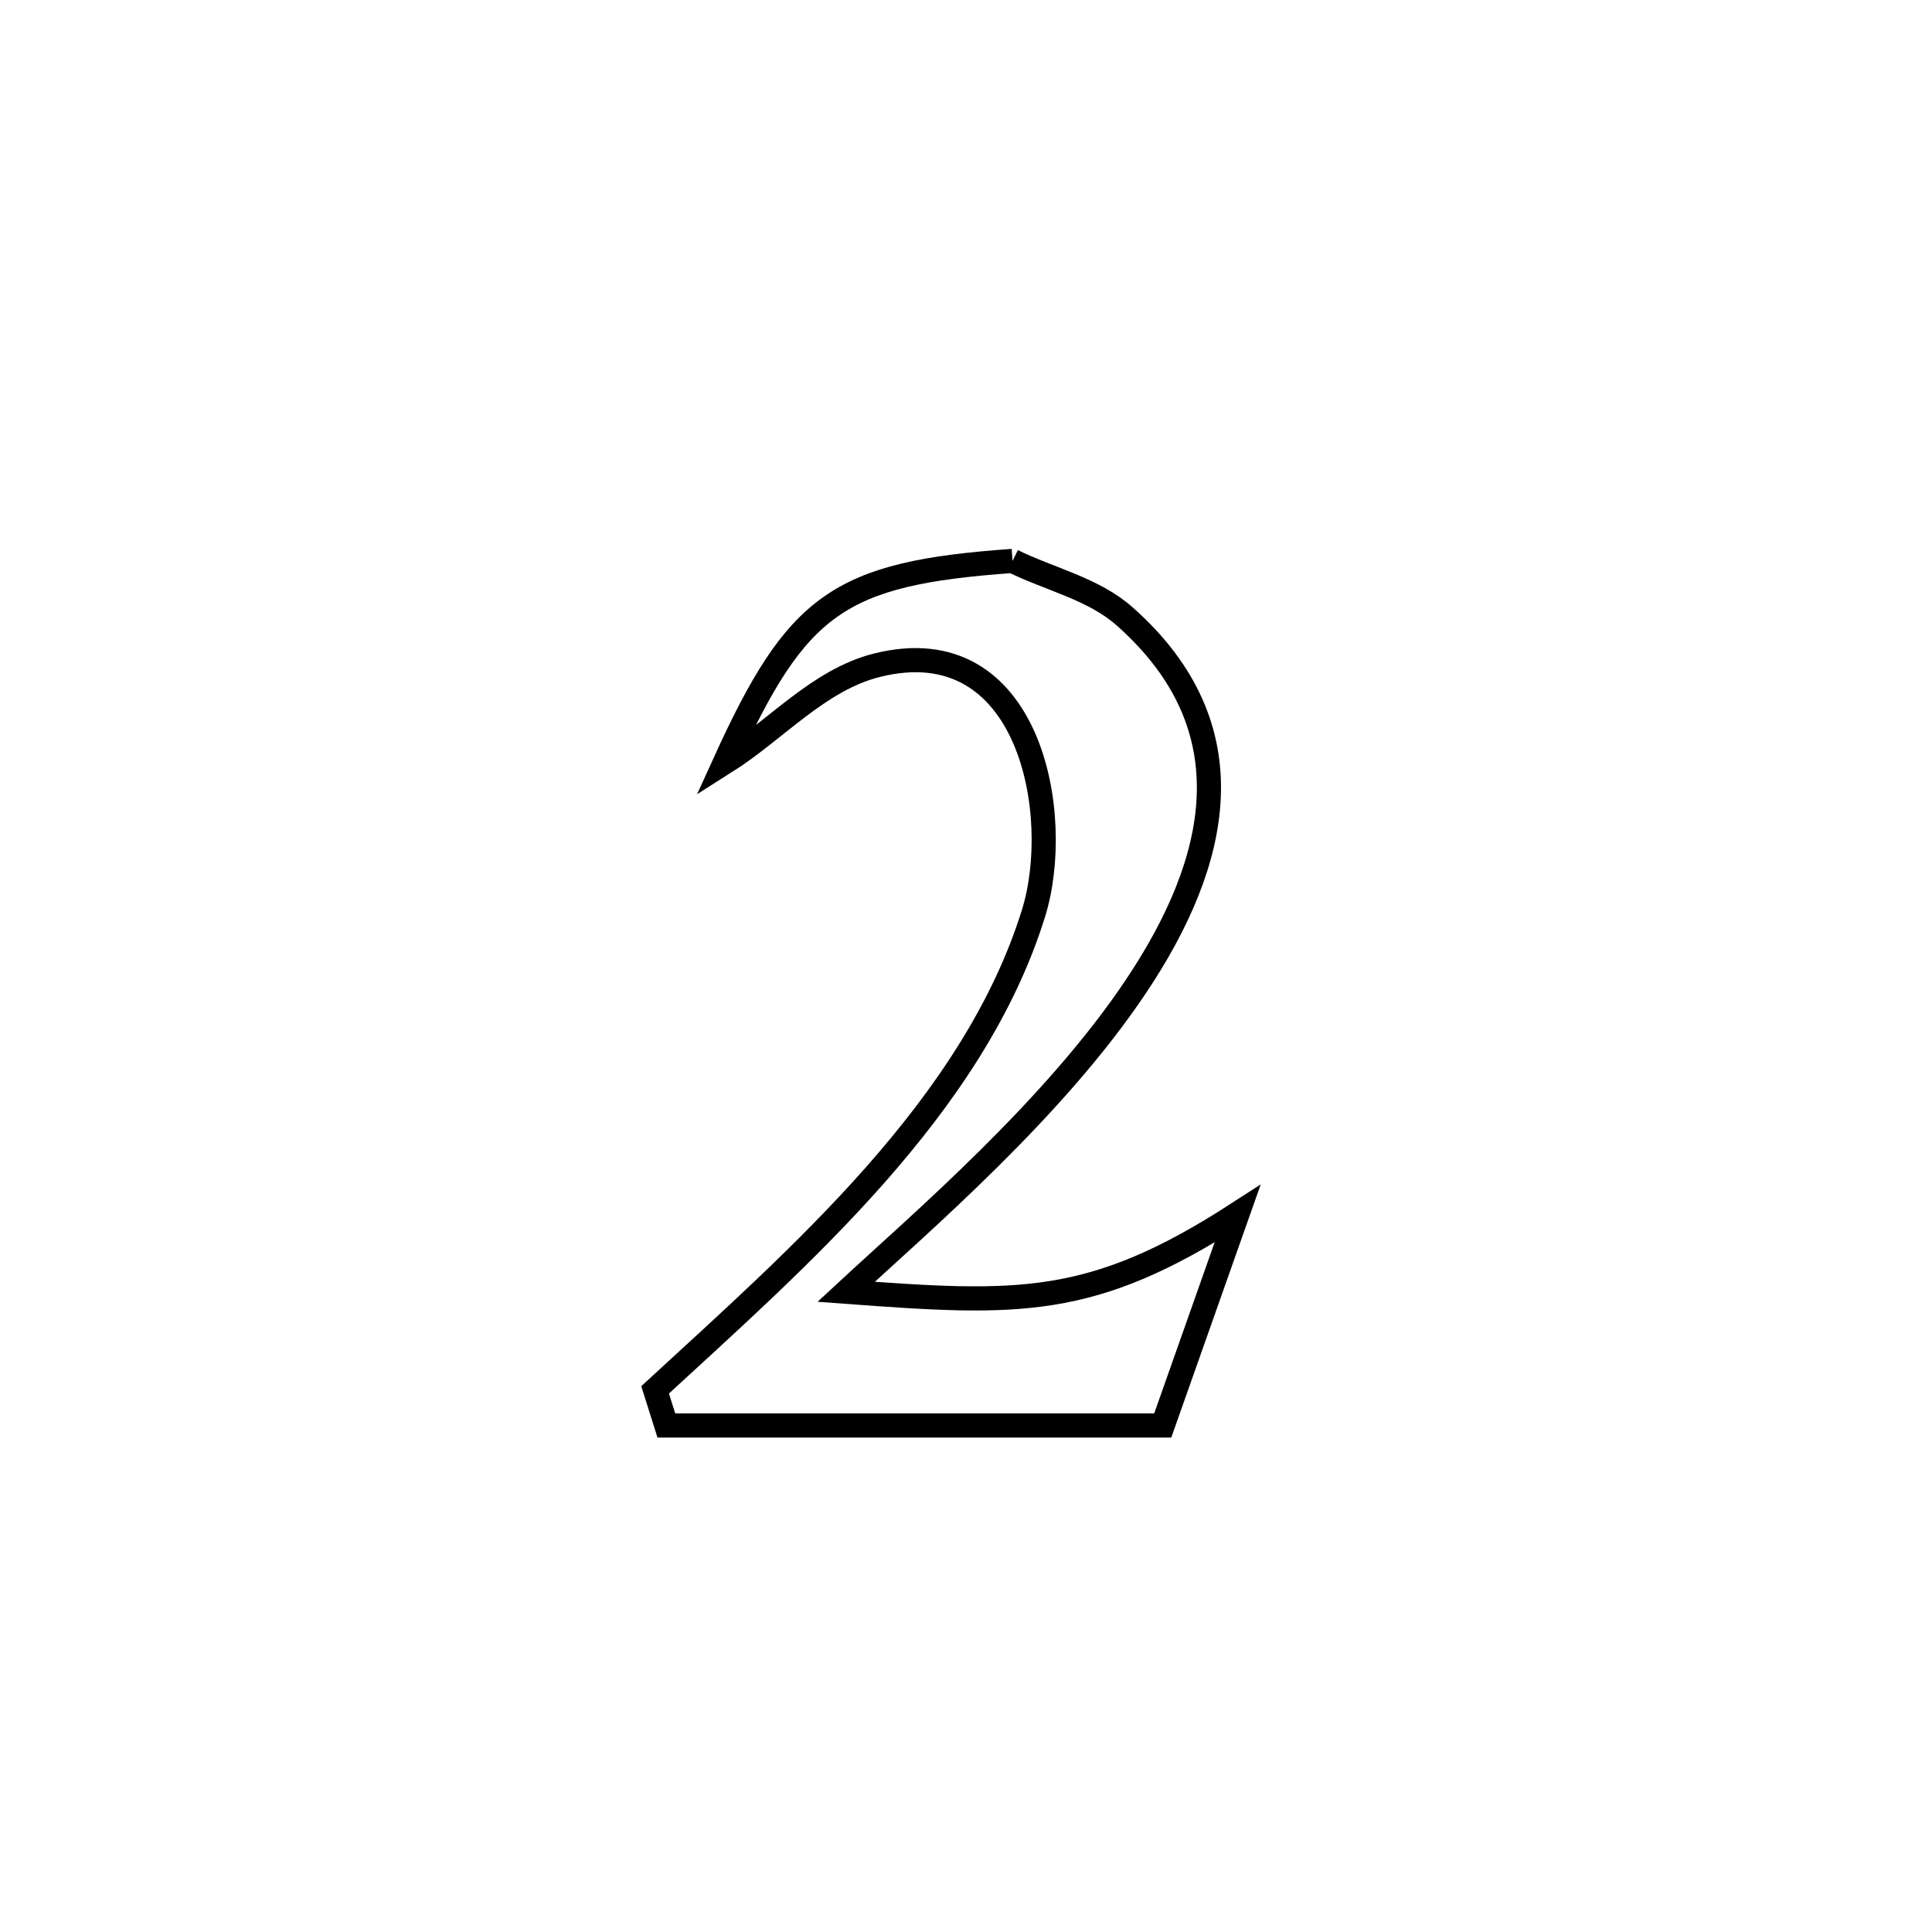 <svg xmlns="http://www.w3.org/2000/svg" viewBox="0.0 0.0 24.0 24.0" height="200px" width="200px"><path fill="none" stroke="black" stroke-width=".3" stroke-opacity="1.0"  filling="0" d="M12.578 6.968 L12.578 6.968 C13.042 7.197 13.583 7.313 13.971 7.657 C15.539 9.046 15.14 10.712 14.116 12.246 C13.092 13.781 11.443 15.183 10.511 16.047 L10.511 16.047 C12.645 16.205 13.558 16.252 15.373 15.078 L15.373 15.078 C15.126 15.776 14.696 16.996 14.444 17.708 L14.444 17.708 C12.389 17.708 10.334 17.708 8.278 17.708 L8.278 17.708 C8.232 17.56 8.185 17.412 8.138 17.265 L8.138 17.265 C9.026 16.447 10.014 15.568 10.874 14.594 C11.733 13.62 12.464 12.549 12.838 11.347 C13.22 10.122 12.793 7.787 10.893 8.264 C10.168 8.446 9.636 9.072 9.004 9.471 L9.004 9.471 C9.902 7.499 10.415 7.122 12.578 6.968 L12.578 6.968"></path></svg>